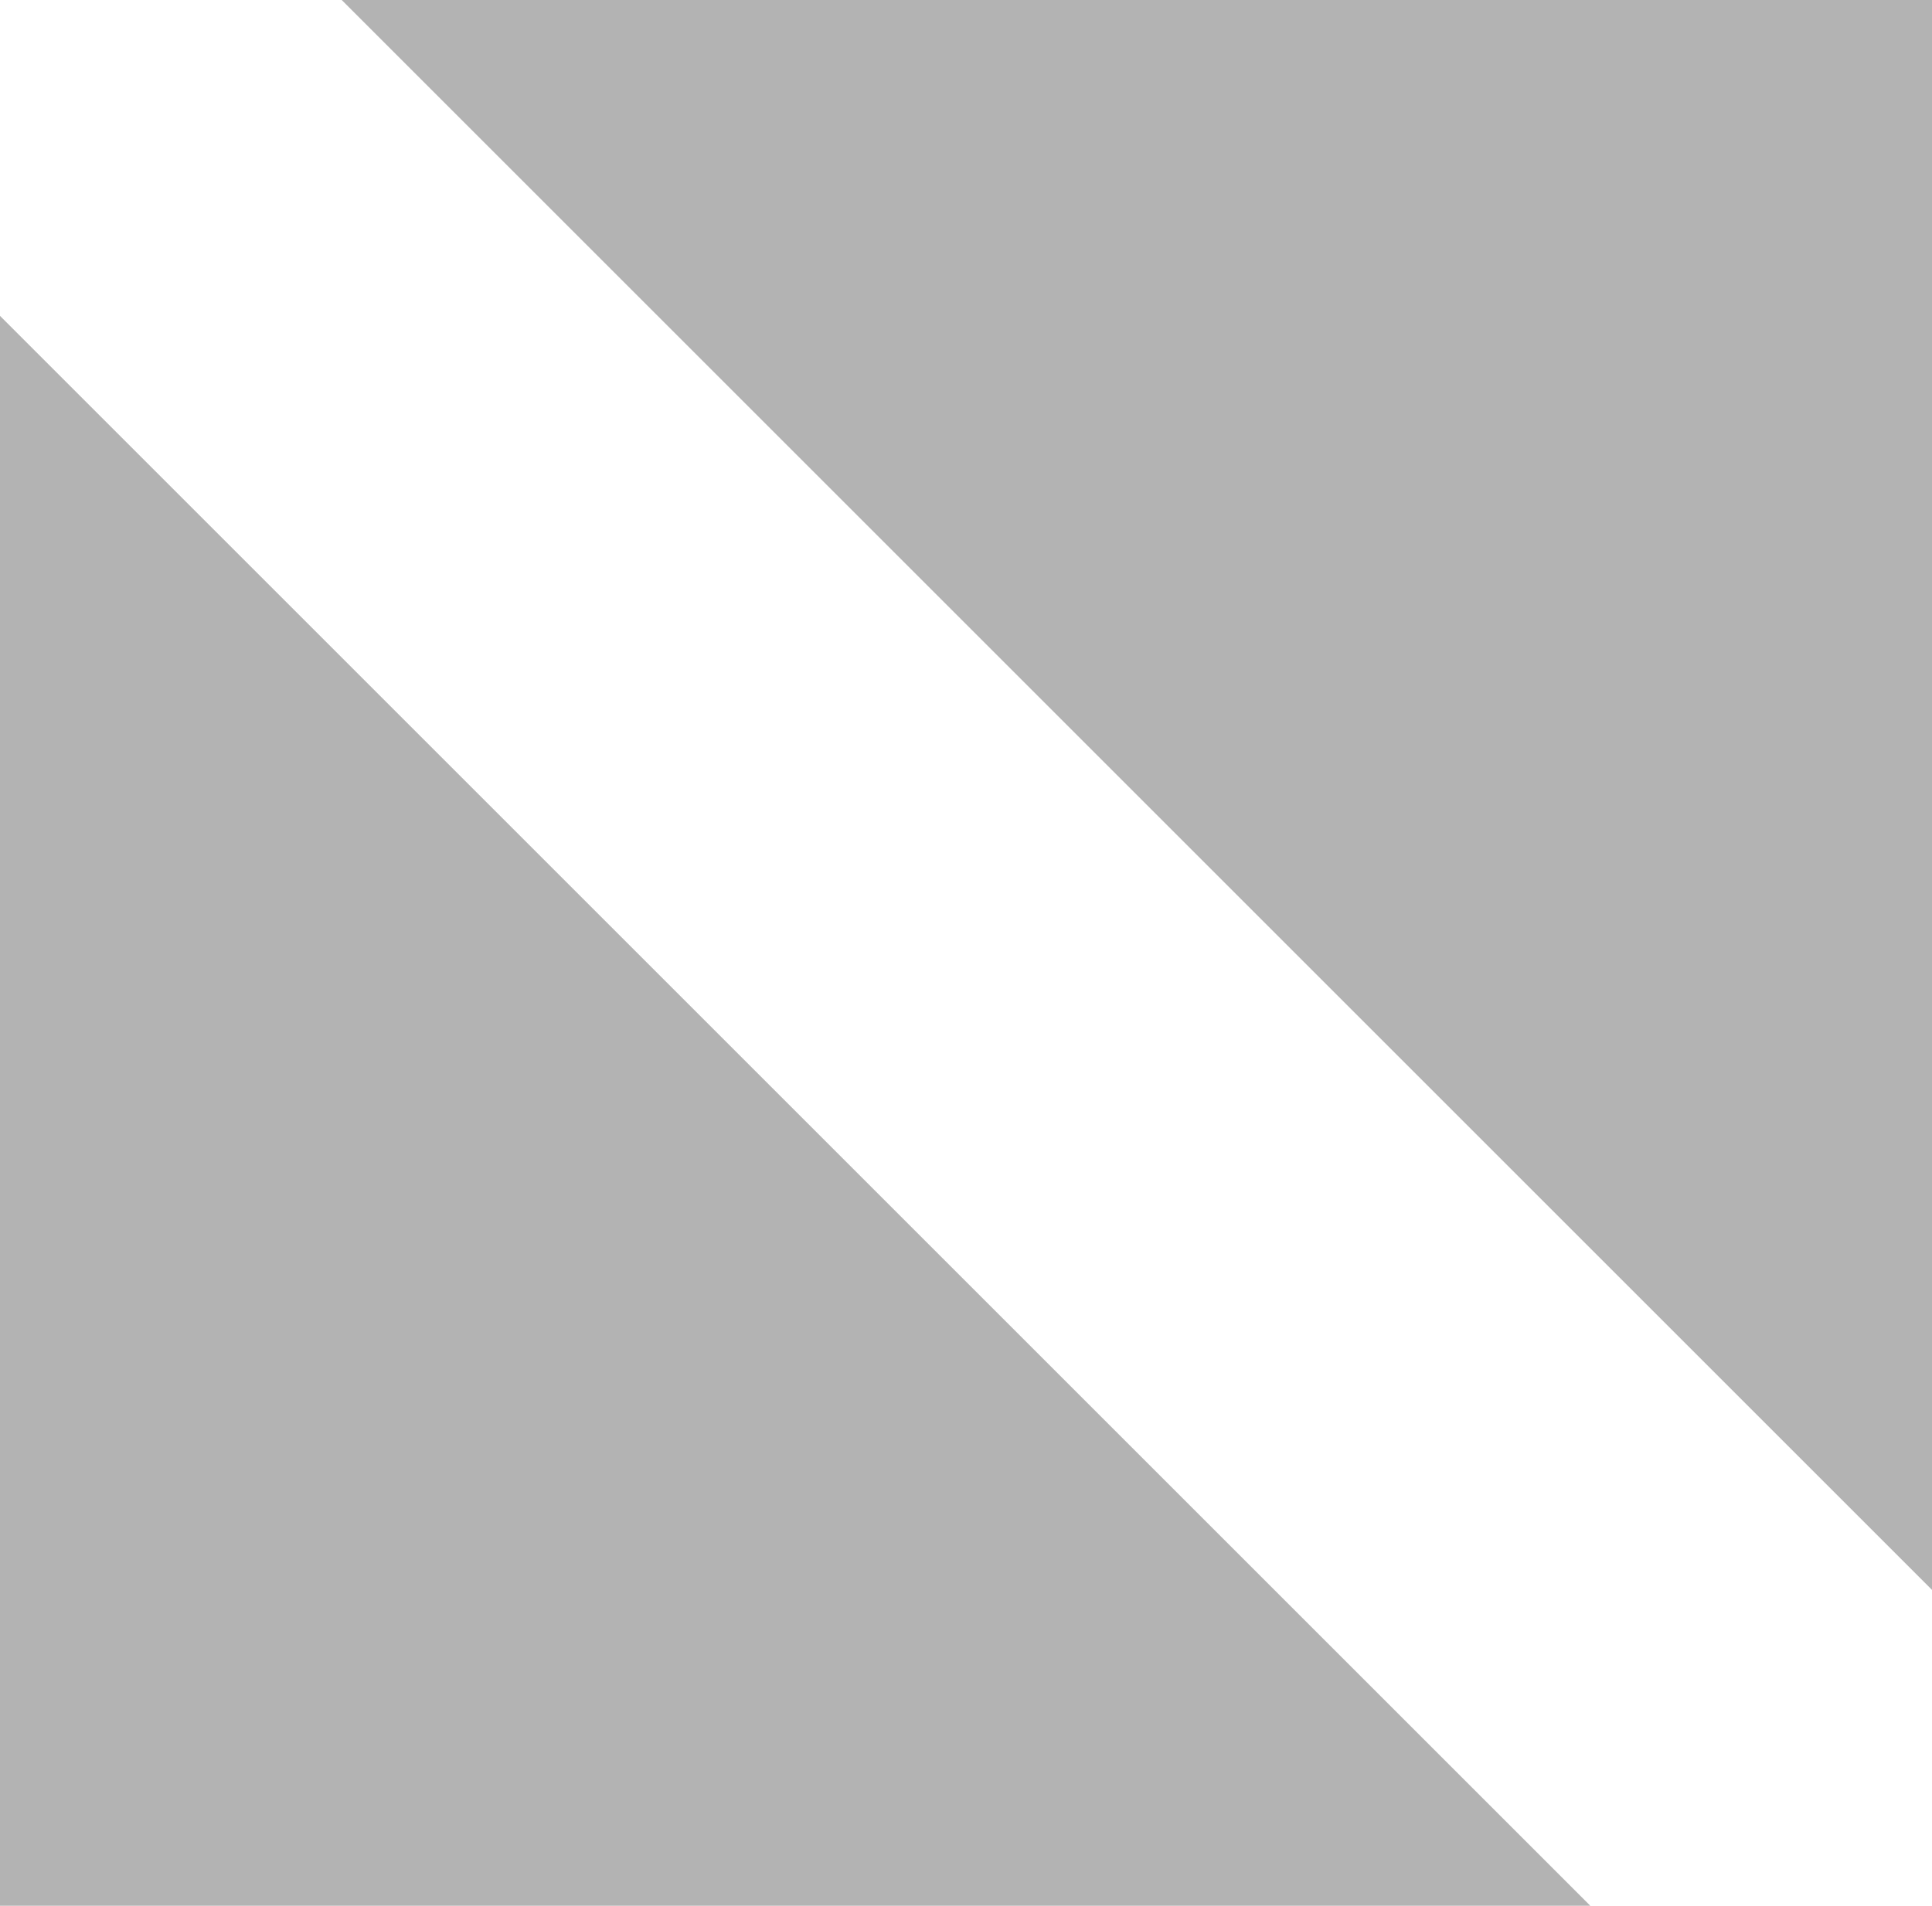 <?xml version="1.0" encoding="UTF-8" standalone="no"?>
<!-- Created with Inkscape (http://www.inkscape.org/) -->
<svg xmlns:rdf="http://www.w3.org/1999/02/22-rdf-syntax-ns#" xmlns="http://www.w3.org/2000/svg" height="14.8" width="15" version="1.1" xmlns:cc="http://creativecommons.org/ns#" xmlns:dc="http://purl.org/dc/elements/1.1/">

	<path style="enable-background:accumulate;color:#000000;" d="m0,2.453,0,12.347,12.347,0z" fill-rule="nonzero" fill="#b3b3b3"/>
	<path style="enable-background:accumulate;color:#000000;" d="M15,12.347,15,0,2.653,0z" fill-rule="nonzero" fill="#b3b3b3"/>
</svg>
